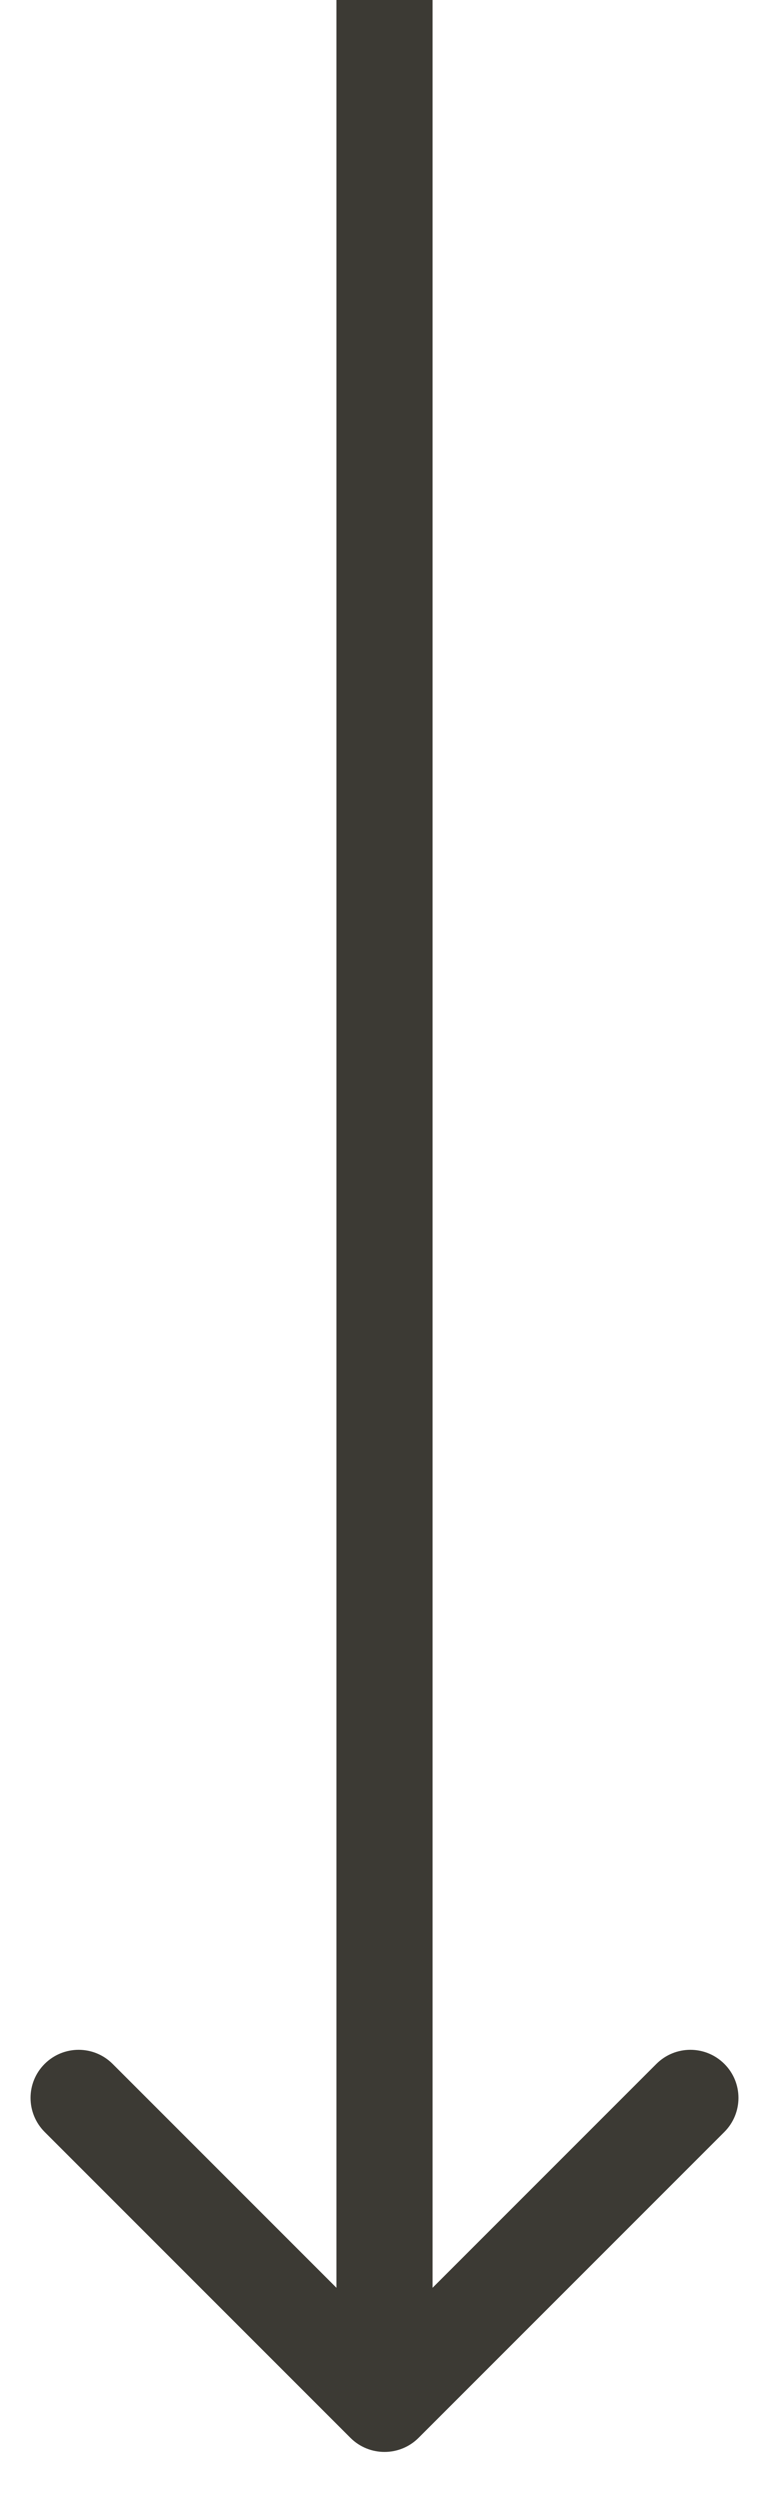 <svg width="8" height="26" viewBox="0 0 8 26" fill="none" xmlns="http://www.w3.org/2000/svg">
<path d="M3.646 25.354C3.842 25.549 4.158 25.549 4.354 25.354L7.536 22.172C7.731 21.976 7.731 21.66 7.536 21.465C7.34 21.269 7.024 21.269 6.828 21.465L4 24.293L1.172 21.465C0.976 21.269 0.66 21.269 0.464 21.465C0.269 21.66 0.269 21.976 0.464 22.172L3.646 25.354ZM3.5 -2.18557e-08L3.5 25L4.5 25L4.5 2.18557e-08L3.5 -2.18557e-08Z" fill="#3c3a34
"/>
</svg>

